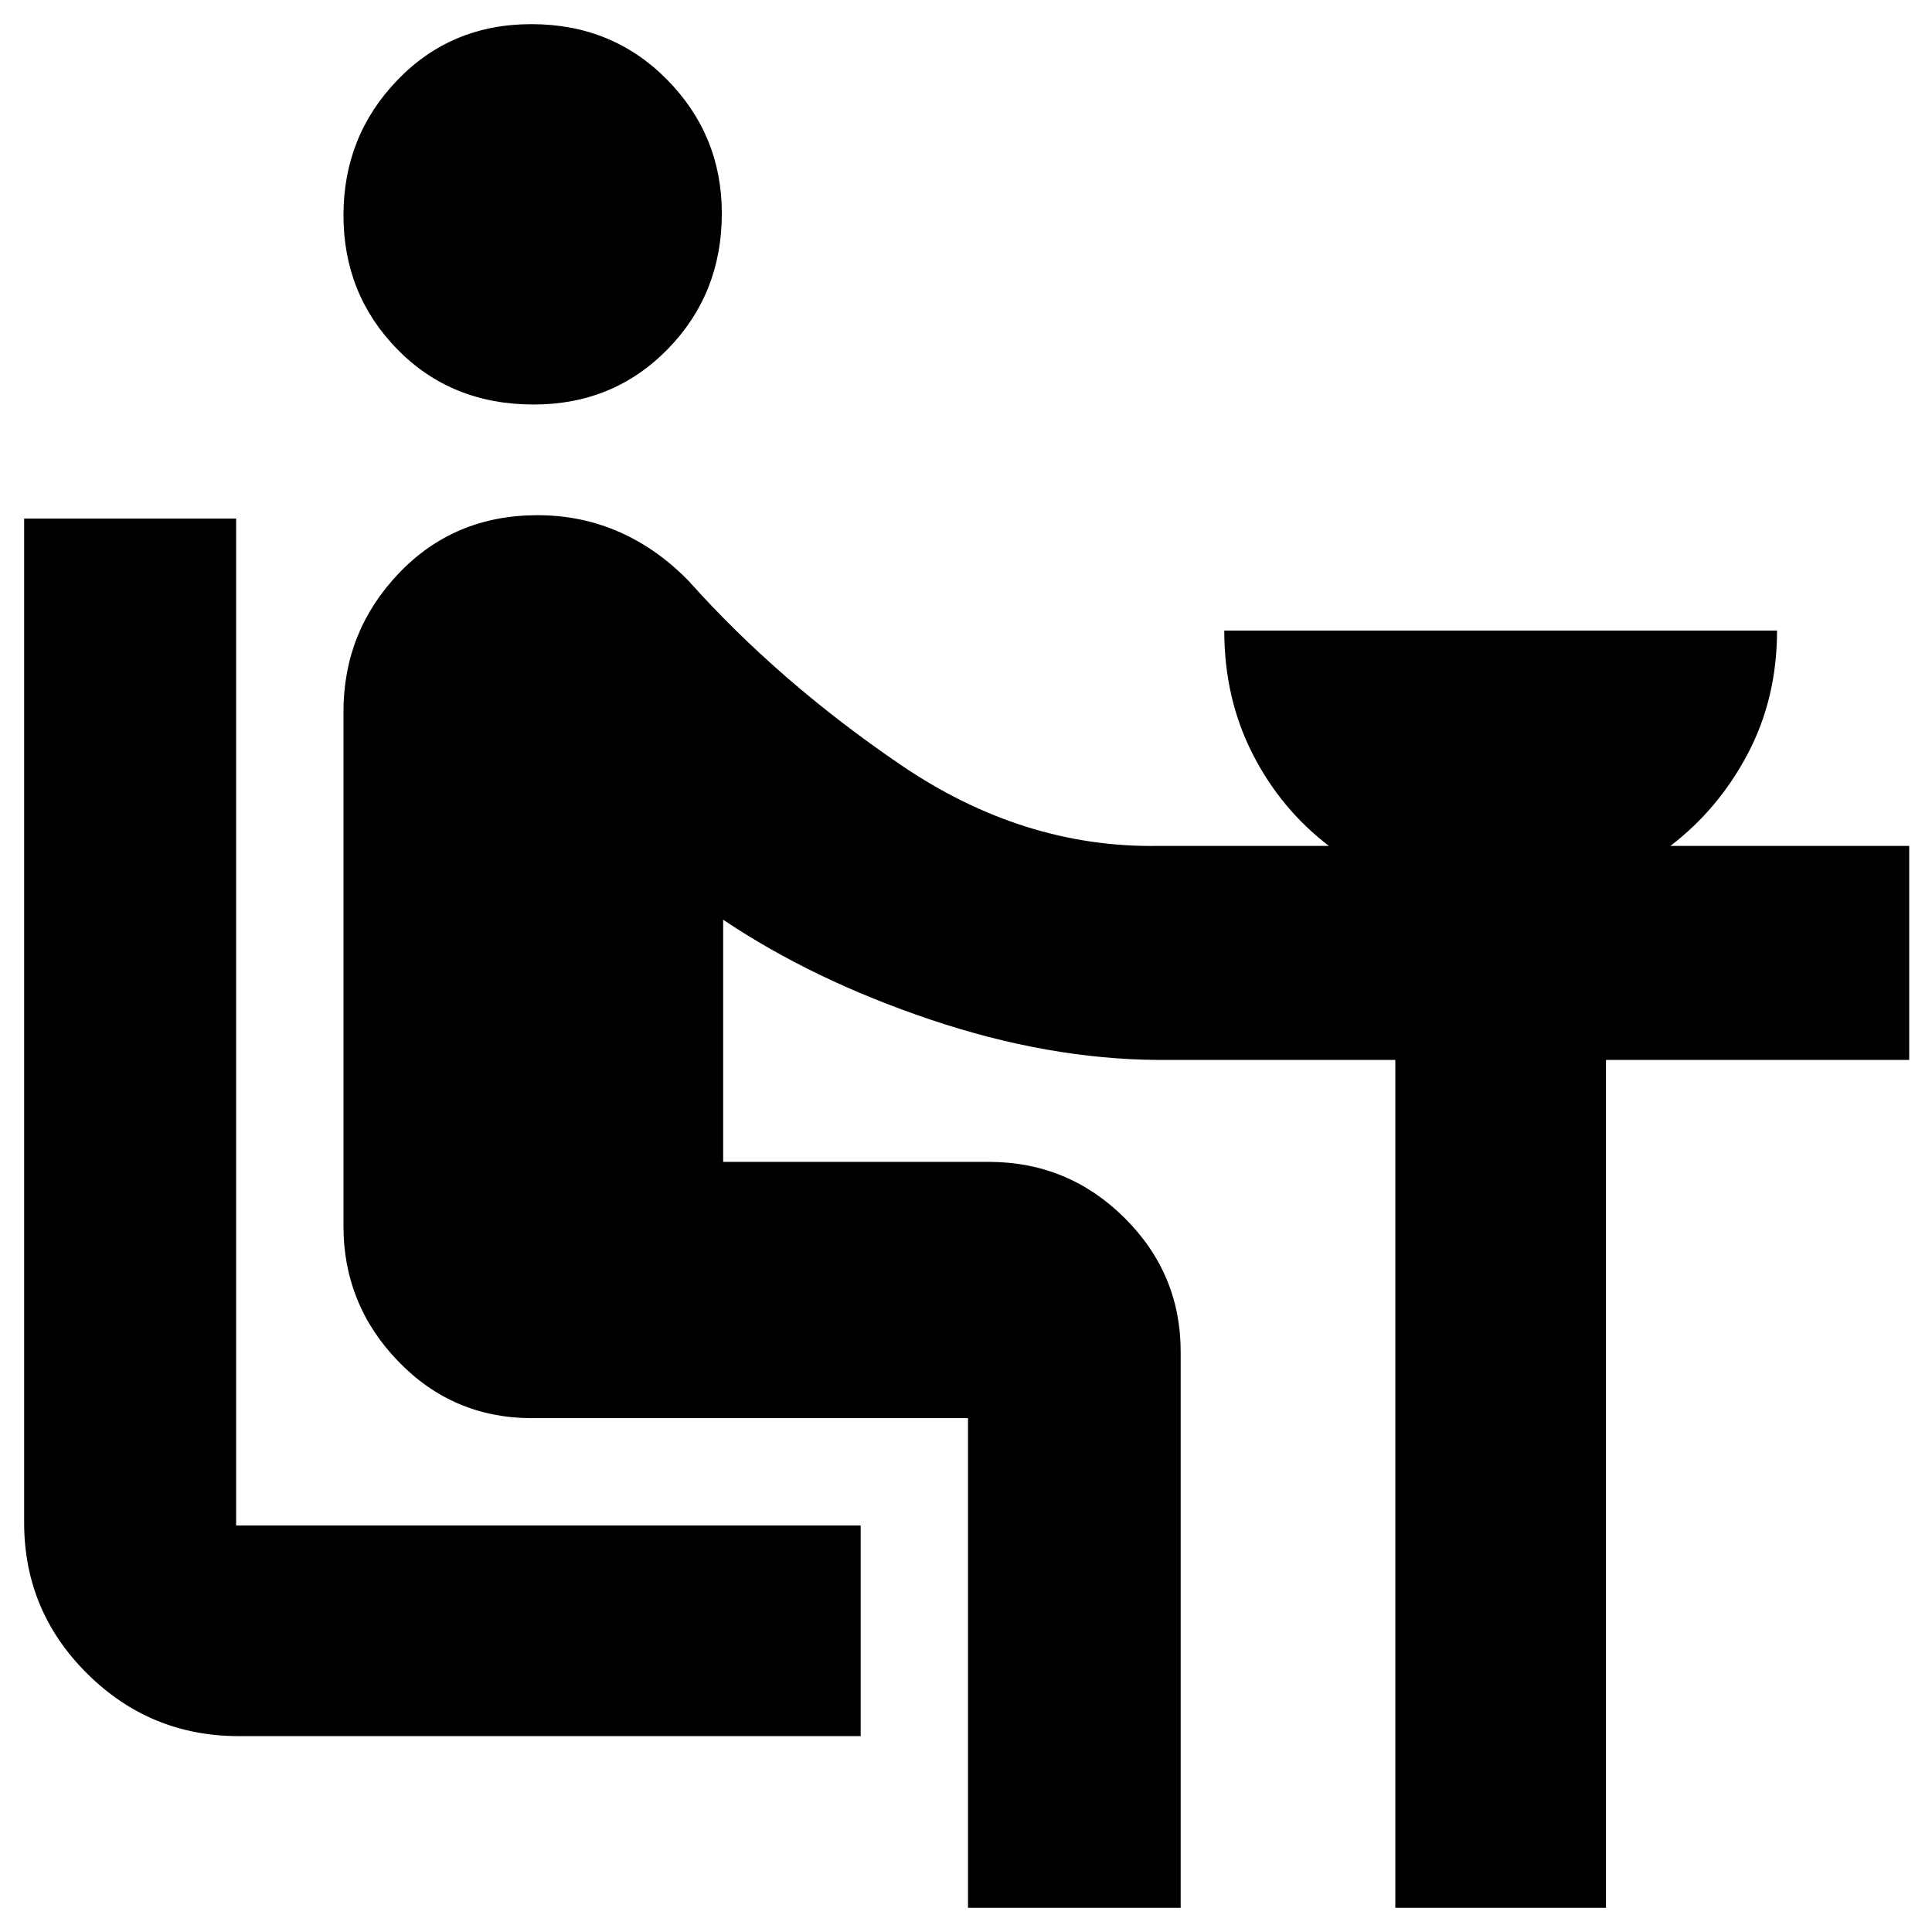 <svg xmlns="http://www.w3.org/2000/svg" height="40" viewBox="0 -960 960 960" width="40"><path d="M118.67-97.33q-44.1 0-75.39-31.09Q12-159.51 12-203.33v-499h105.33V-202h310.34v104.67h-309ZM265.2-759q-40.87 0-67.7-27.36-26.83-27.37-26.83-66.68t26.76-67.13Q224.19-948 264.02-948q40.31 0 67.48 27.62 27.17 27.61 27.17 66.39 0 40.01-26.92 67.5Q304.84-759 265.2-759ZM481-12v-243.33H264.33q-39.15 0-66.4-28.18-27.26-28.18-27.26-67.16v-255.66q0-39.98 27.52-68.82Q225.71-704 267.11-704q21.65 0 40.6 8.33 18.95 8.34 34.62 24.49 44.69 50.02 105.28 91.27 60.59 41.24 127.72 40.24h85q-24-18.33-38-45.88-14-27.55-14-61.12H883q0 33.57-14.5 61.12Q854-558 830-539.67h118.67v106.34H798V-12H693.33v-421.33h-118q-54.44-.34-112.89-20Q404-473 359.33-503v120.33h132q39.33 0 67.33 27.72 28.01 27.72 28.01 66.64V-12H481Z"/></svg>